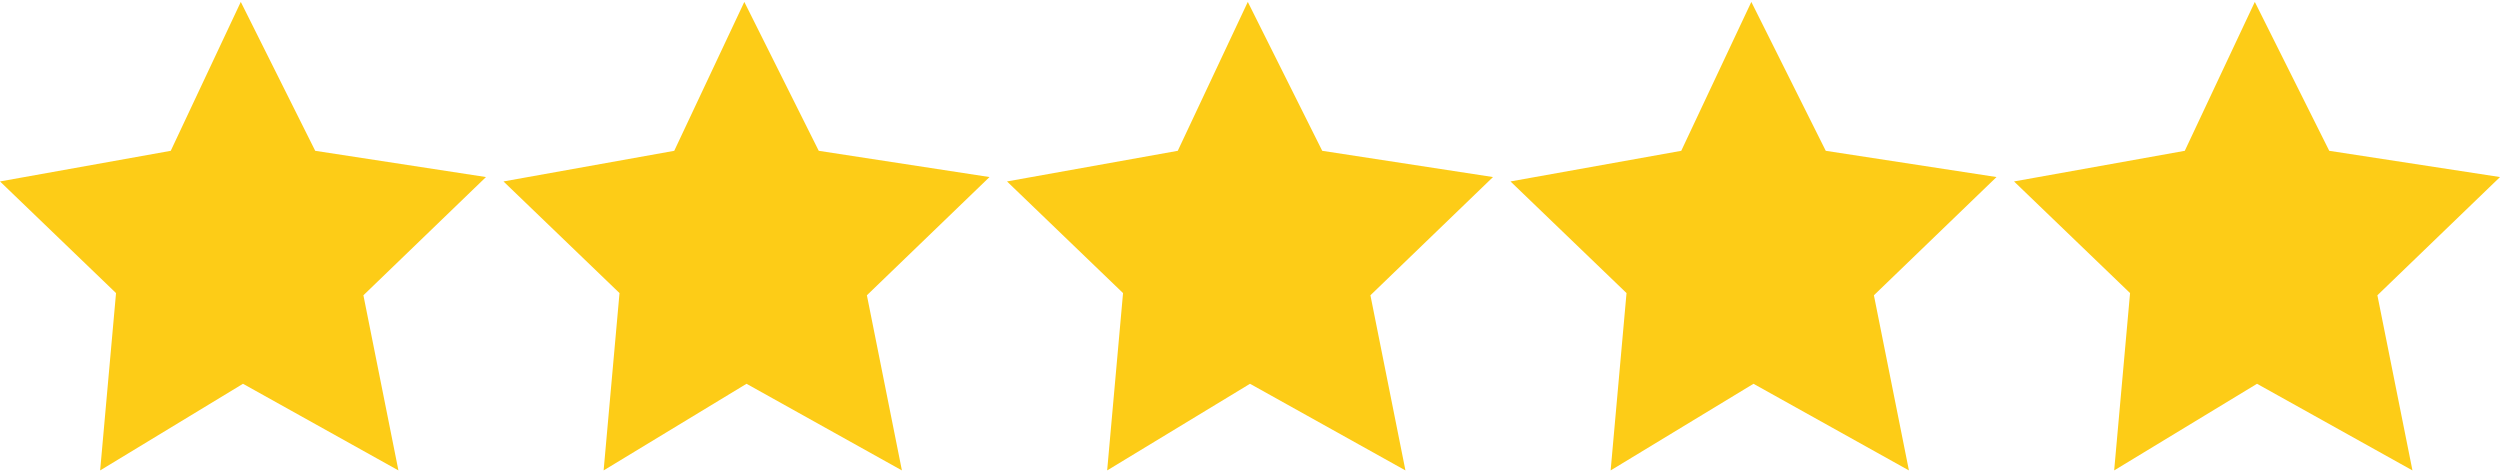 <?xml version="1.0" encoding="UTF-8"?>
<svg id="_Слой_1" data-name="Слой 1" xmlns="http://www.w3.org/2000/svg" viewBox="0 0 524 99">
  <defs>
    <style>
      .cls-1 {
        fill: #fdcc17;
      }
    </style>
  </defs>
  <polygon class="cls-1" points="0 38.03 35.79 31.61 50.47 .4 66.07 31.61 101.86 37.11 76.17 61.89 83.51 98.6 50.93 80.44 20.99 98.6 24.32 61.43 0 38.03"/>
  <polygon class="cls-1" points="105.53 38.03 141.32 31.61 156.01 .4 171.61 31.61 207.4 37.11 181.7 61.89 189.04 98.6 156.47 80.44 126.52 98.6 129.85 61.43 105.53 38.03"/>
  <polygon class="cls-1" points="211.07 38.03 246.86 31.61 261.54 .4 277.14 31.61 312.93 37.11 287.24 61.89 294.58 98.6 262 80.44 232.06 98.6 235.39 61.43 211.07 38.03"/>
  <polygon class="cls-1" points="316.6 38.03 352.39 31.61 367.08 .4 382.68 31.61 418.47 37.11 392.77 61.89 400.11 98.6 367.53 80.44 337.59 98.6 340.92 61.43 316.6 38.03"/>
  <polygon class="cls-1" points="422.14 38.03 457.93 31.61 472.61 .4 488.21 31.61 524 37.11 498.3 61.89 505.65 98.6 473.07 80.44 443.13 98.6 446.46 61.43 422.14 38.03"/>
</svg>